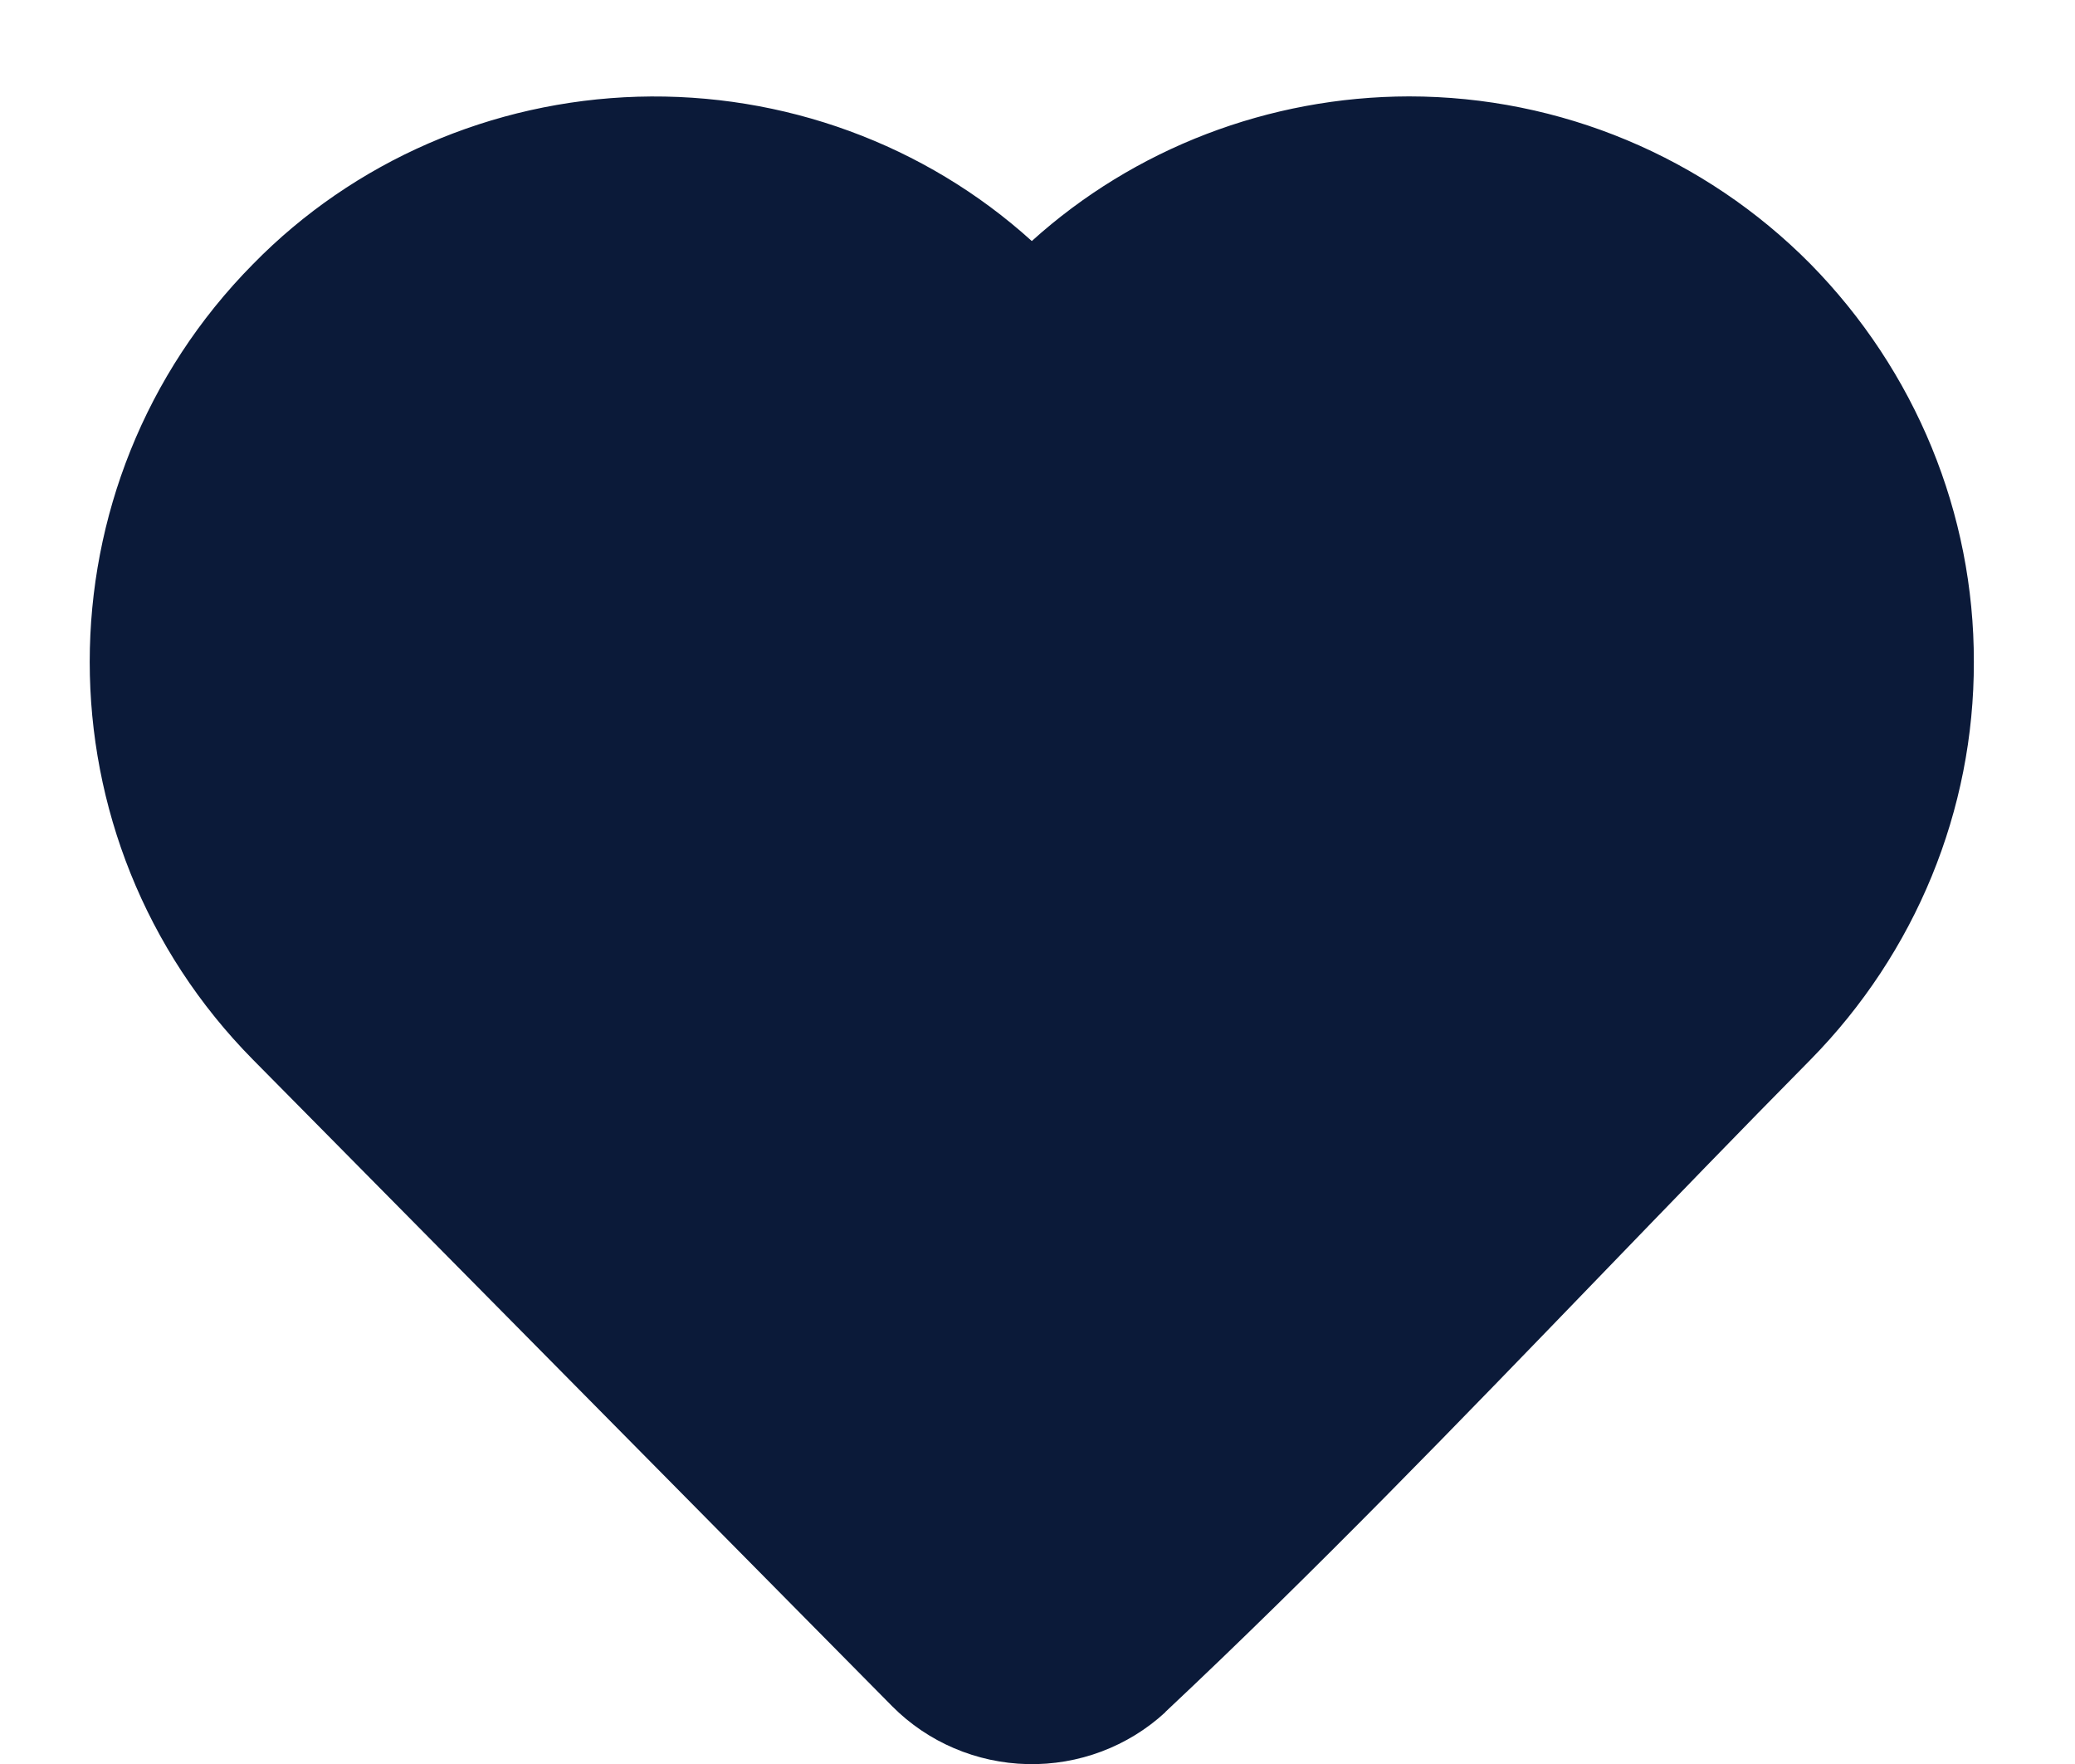 <svg width="20" height="17" viewBox="0 0 20 17" fill="none" xmlns="http://www.w3.org/2000/svg">
<path fill-rule="evenodd" clip-rule="evenodd" d="M9.945 2.323C10.934 1.429 12.233 0.931 13.581 0.929C15.039 0.929 16.431 1.514 17.45 2.544C18.464 3.575 19.028 4.95 19.025 6.379C19.028 7.807 18.464 9.182 17.45 10.213C16.778 10.893 16.106 11.589 15.431 12.288C14.059 13.709 12.673 15.146 11.233 16.498L11.231 16.502C10.873 16.832 10.396 17.012 9.904 17.001C9.412 16.99 8.944 16.79 8.601 16.445L2.439 10.213C0.34 8.089 0.34 4.668 2.439 2.545C3.41 1.553 4.741 0.974 6.146 0.932C7.55 0.891 8.915 1.39 9.945 2.323Z" fill="#0B1A39"/>
</svg>

